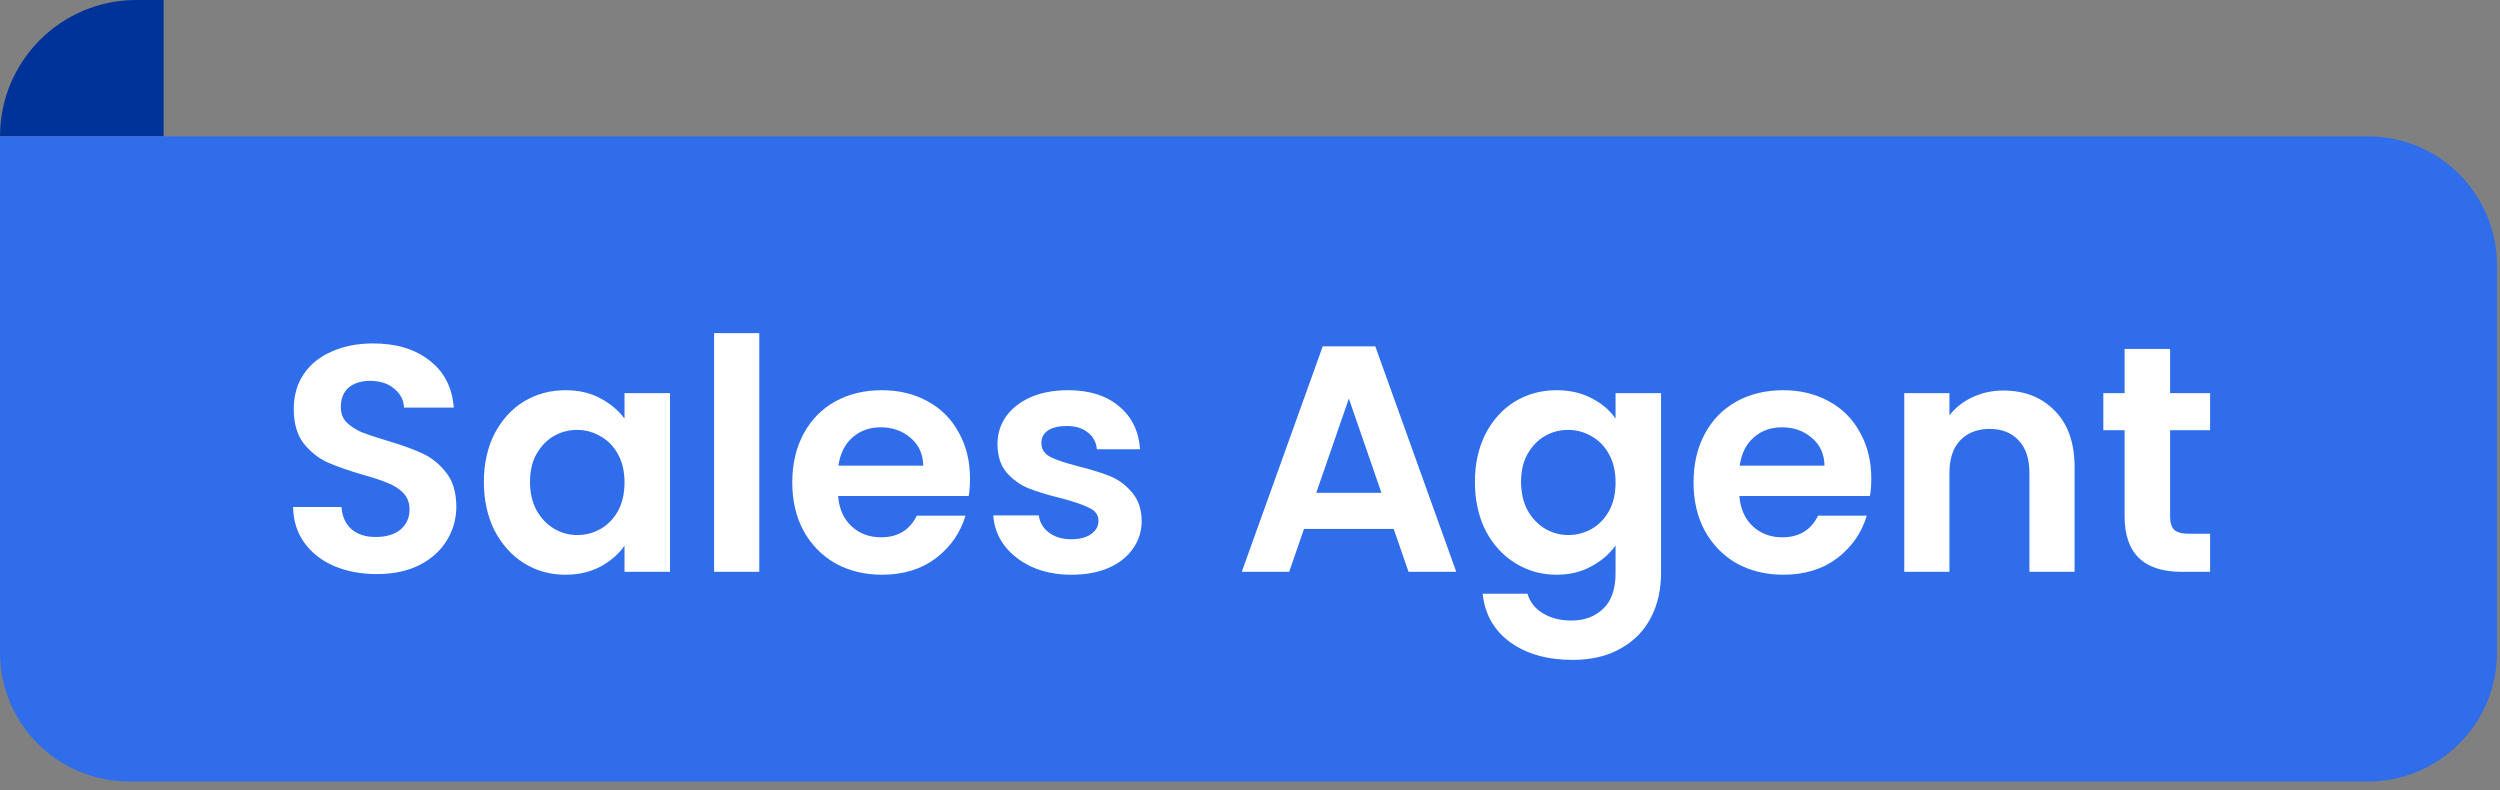 <svg width="155" height="49" viewBox="0 0 155 49" fill="none" xmlns="http://www.w3.org/2000/svg">
<rect x="0" y="0" width="155" height="49" fill="#808080" stroke="none"/>
<path d="M10.145 0H8.454C3.785 0 0.001 3.785 0.001 8.453H10.145V0Z" fill="#003399"/>
<path d="M0 8.453H146.813C151.231 8.453 154.813 12.035 154.813 16.453V40.453C154.813 44.871 151.231 48.453 146.813 48.453H8C3.582 48.453 0 44.871 0 40.453V8.453Z" fill="#2F6DEB"/>
<path d="M23.352 35.593C22.379 35.593 21.499 35.426 20.712 35.093C19.939 34.76 19.326 34.28 18.872 33.653C18.419 33.026 18.186 32.286 18.172 31.433H21.172C21.212 32.007 21.412 32.46 21.772 32.793C22.146 33.127 22.652 33.293 23.292 33.293C23.946 33.293 24.459 33.14 24.832 32.833C25.206 32.513 25.392 32.1 25.392 31.593C25.392 31.18 25.266 30.84 25.012 30.573C24.759 30.306 24.439 30.1 24.052 29.953C23.679 29.793 23.159 29.62 22.492 29.433C21.586 29.166 20.846 28.907 20.272 28.653C19.712 28.387 19.226 27.993 18.812 27.473C18.412 26.94 18.212 26.233 18.212 25.353C18.212 24.526 18.419 23.806 18.832 23.193C19.246 22.58 19.826 22.113 20.572 21.793C21.319 21.46 22.172 21.293 23.132 21.293C24.572 21.293 25.739 21.646 26.632 22.353C27.539 23.047 28.039 24.02 28.132 25.273H25.052C25.026 24.793 24.819 24.4 24.432 24.093C24.059 23.773 23.559 23.613 22.932 23.613C22.386 23.613 21.946 23.753 21.612 24.033C21.292 24.313 21.132 24.72 21.132 25.253C21.132 25.627 21.252 25.94 21.492 26.193C21.746 26.433 22.052 26.633 22.412 26.793C22.786 26.94 23.306 27.113 23.972 27.313C24.879 27.58 25.619 27.846 26.192 28.113C26.766 28.38 27.259 28.78 27.672 29.313C28.086 29.846 28.292 30.547 28.292 31.413C28.292 32.16 28.099 32.853 27.712 33.493C27.326 34.133 26.759 34.647 26.012 35.033C25.266 35.407 24.379 35.593 23.352 35.593ZM30 29.873C30 28.753 30.22 27.76 30.66 26.893C31.113 26.026 31.72 25.36 32.48 24.893C33.253 24.427 34.113 24.193 35.06 24.193C35.886 24.193 36.606 24.36 37.22 24.693C37.846 25.026 38.346 25.447 38.72 25.953V24.373H41.54V35.453H38.72V33.833C38.36 34.353 37.86 34.786 37.22 35.133C36.593 35.467 35.867 35.633 35.04 35.633C34.106 35.633 33.253 35.393 32.48 34.913C31.72 34.433 31.113 33.76 30.66 32.893C30.22 32.013 30 31.006 30 29.873ZM38.72 29.913C38.72 29.233 38.587 28.653 38.32 28.173C38.053 27.68 37.693 27.306 37.24 27.053C36.786 26.787 36.3 26.653 35.78 26.653C35.26 26.653 34.78 26.78 34.34 27.033C33.9 27.287 33.54 27.66 33.26 28.153C32.993 28.633 32.86 29.206 32.86 29.873C32.86 30.54 32.993 31.127 33.26 31.633C33.54 32.127 33.9 32.507 34.34 32.773C34.793 33.04 35.273 33.173 35.78 33.173C36.3 33.173 36.786 33.047 37.24 32.793C37.693 32.526 38.053 32.153 38.32 31.673C38.587 31.18 38.72 30.593 38.72 29.913ZM47.075 20.653V35.453H44.275V20.653H47.075ZM60.141 29.673C60.141 30.073 60.114 30.433 60.061 30.753H51.961C52.028 31.553 52.308 32.18 52.801 32.633C53.294 33.087 53.901 33.313 54.621 33.313C55.661 33.313 56.401 32.867 56.841 31.973H59.861C59.541 33.04 58.928 33.92 58.021 34.613C57.114 35.293 56.001 35.633 54.681 35.633C53.614 35.633 52.654 35.4 51.801 34.933C50.961 34.453 50.301 33.78 49.821 32.913C49.354 32.047 49.121 31.047 49.121 29.913C49.121 28.767 49.354 27.76 49.821 26.893C50.288 26.026 50.941 25.36 51.781 24.893C52.621 24.427 53.588 24.193 54.681 24.193C55.734 24.193 56.674 24.42 57.501 24.873C58.341 25.326 58.988 25.973 59.441 26.813C59.908 27.64 60.141 28.593 60.141 29.673ZM57.241 28.873C57.228 28.153 56.968 27.58 56.461 27.153C55.954 26.713 55.334 26.493 54.601 26.493C53.908 26.493 53.321 26.706 52.841 27.133C52.374 27.547 52.088 28.127 51.981 28.873H57.241ZM66.425 35.633C65.518 35.633 64.705 35.473 63.985 35.153C63.265 34.82 62.691 34.373 62.265 33.813C61.851 33.253 61.625 32.633 61.585 31.953H64.405C64.458 32.38 64.665 32.733 65.025 33.013C65.398 33.293 65.858 33.433 66.405 33.433C66.938 33.433 67.351 33.327 67.645 33.113C67.951 32.9 68.105 32.627 68.105 32.293C68.105 31.933 67.918 31.666 67.545 31.493C67.185 31.306 66.605 31.107 65.805 30.893C64.978 30.693 64.298 30.486 63.765 30.273C63.245 30.06 62.791 29.733 62.405 29.293C62.031 28.853 61.845 28.26 61.845 27.513C61.845 26.9 62.018 26.34 62.365 25.833C62.725 25.326 63.231 24.927 63.885 24.633C64.551 24.34 65.331 24.193 66.225 24.193C67.545 24.193 68.598 24.526 69.385 25.193C70.171 25.846 70.605 26.733 70.685 27.853H68.005C67.965 27.413 67.778 27.067 67.445 26.813C67.125 26.547 66.691 26.413 66.145 26.413C65.638 26.413 65.245 26.506 64.965 26.693C64.698 26.88 64.565 27.14 64.565 27.473C64.565 27.846 64.751 28.133 65.125 28.333C65.498 28.52 66.078 28.713 66.865 28.913C67.665 29.113 68.325 29.32 68.845 29.533C69.365 29.747 69.811 30.08 70.185 30.533C70.571 30.973 70.771 31.56 70.785 32.293C70.785 32.933 70.605 33.507 70.245 34.013C69.898 34.52 69.391 34.92 68.725 35.213C68.071 35.493 67.305 35.633 66.425 35.633ZM86.409 32.793H80.849L79.929 35.453H76.989L82.009 21.473H85.269L90.289 35.453H87.329L86.409 32.793ZM85.649 30.553L83.629 24.713L81.609 30.553H85.649ZM96.505 24.193C97.332 24.193 98.058 24.36 98.685 24.693C99.312 25.013 99.805 25.433 100.165 25.953V24.373H102.985V35.533C102.985 36.56 102.778 37.473 102.365 38.273C101.952 39.087 101.332 39.727 100.505 40.193C99.678 40.673 98.678 40.913 97.505 40.913C95.932 40.913 94.638 40.547 93.625 39.813C92.625 39.08 92.058 38.08 91.925 36.813H94.705C94.852 37.32 95.165 37.72 95.645 38.013C96.138 38.32 96.732 38.473 97.425 38.473C98.239 38.473 98.898 38.227 99.405 37.733C99.912 37.253 100.165 36.52 100.165 35.533V33.813C99.805 34.333 99.305 34.767 98.665 35.113C98.038 35.46 97.319 35.633 96.505 35.633C95.572 35.633 94.719 35.393 93.945 34.913C93.172 34.433 92.558 33.76 92.105 32.893C91.665 32.013 91.445 31.006 91.445 29.873C91.445 28.753 91.665 27.76 92.105 26.893C92.558 26.026 93.165 25.36 93.925 24.893C94.698 24.427 95.558 24.193 96.505 24.193ZM100.165 29.913C100.165 29.233 100.032 28.653 99.765 28.173C99.499 27.68 99.138 27.306 98.685 27.053C98.232 26.787 97.745 26.653 97.225 26.653C96.705 26.653 96.225 26.78 95.785 27.033C95.345 27.287 94.985 27.66 94.705 28.153C94.439 28.633 94.305 29.206 94.305 29.873C94.305 30.54 94.439 31.127 94.705 31.633C94.985 32.127 95.345 32.507 95.785 32.773C96.239 33.04 96.719 33.173 97.225 33.173C97.745 33.173 98.232 33.047 98.685 32.793C99.138 32.526 99.499 32.153 99.765 31.673C100.032 31.18 100.165 30.593 100.165 29.913ZM116.02 29.673C116.02 30.073 115.993 30.433 115.94 30.753H107.84C107.907 31.553 108.187 32.18 108.68 32.633C109.173 33.087 109.78 33.313 110.5 33.313C111.54 33.313 112.28 32.867 112.72 31.973H115.74C115.42 33.04 114.807 33.92 113.9 34.613C112.993 35.293 111.88 35.633 110.56 35.633C109.493 35.633 108.533 35.4 107.68 34.933C106.84 34.453 106.18 33.78 105.7 32.913C105.233 32.047 105 31.047 105 29.913C105 28.767 105.233 27.76 105.7 26.893C106.167 26.026 106.82 25.36 107.66 24.893C108.5 24.427 109.467 24.193 110.56 24.193C111.613 24.193 112.553 24.42 113.38 24.873C114.22 25.326 114.867 25.973 115.32 26.813C115.787 27.64 116.02 28.593 116.02 29.673ZM113.12 28.873C113.107 28.153 112.847 27.58 112.34 27.153C111.833 26.713 111.213 26.493 110.48 26.493C109.787 26.493 109.2 26.706 108.72 27.133C108.253 27.547 107.967 28.127 107.86 28.873H113.12ZM124.204 24.213C125.524 24.213 126.59 24.633 127.404 25.473C128.217 26.3 128.624 27.46 128.624 28.953V35.453H125.824V29.333C125.824 28.453 125.604 27.78 125.164 27.313C124.724 26.833 124.124 26.593 123.364 26.593C122.59 26.593 121.977 26.833 121.524 27.313C121.084 27.78 120.864 28.453 120.864 29.333V35.453H118.064V24.373H120.864V25.753C121.237 25.273 121.71 24.9 122.284 24.633C122.87 24.353 123.51 24.213 124.204 24.213ZM134.546 26.673V32.033C134.546 32.407 134.633 32.68 134.806 32.853C134.993 33.013 135.3 33.093 135.726 33.093H137.026V35.453H135.266C132.906 35.453 131.726 34.306 131.726 32.013V26.673H130.406V24.373H131.726V21.633H134.546V24.373H137.026V26.673H134.546Z" fill="white"/>
</svg>
